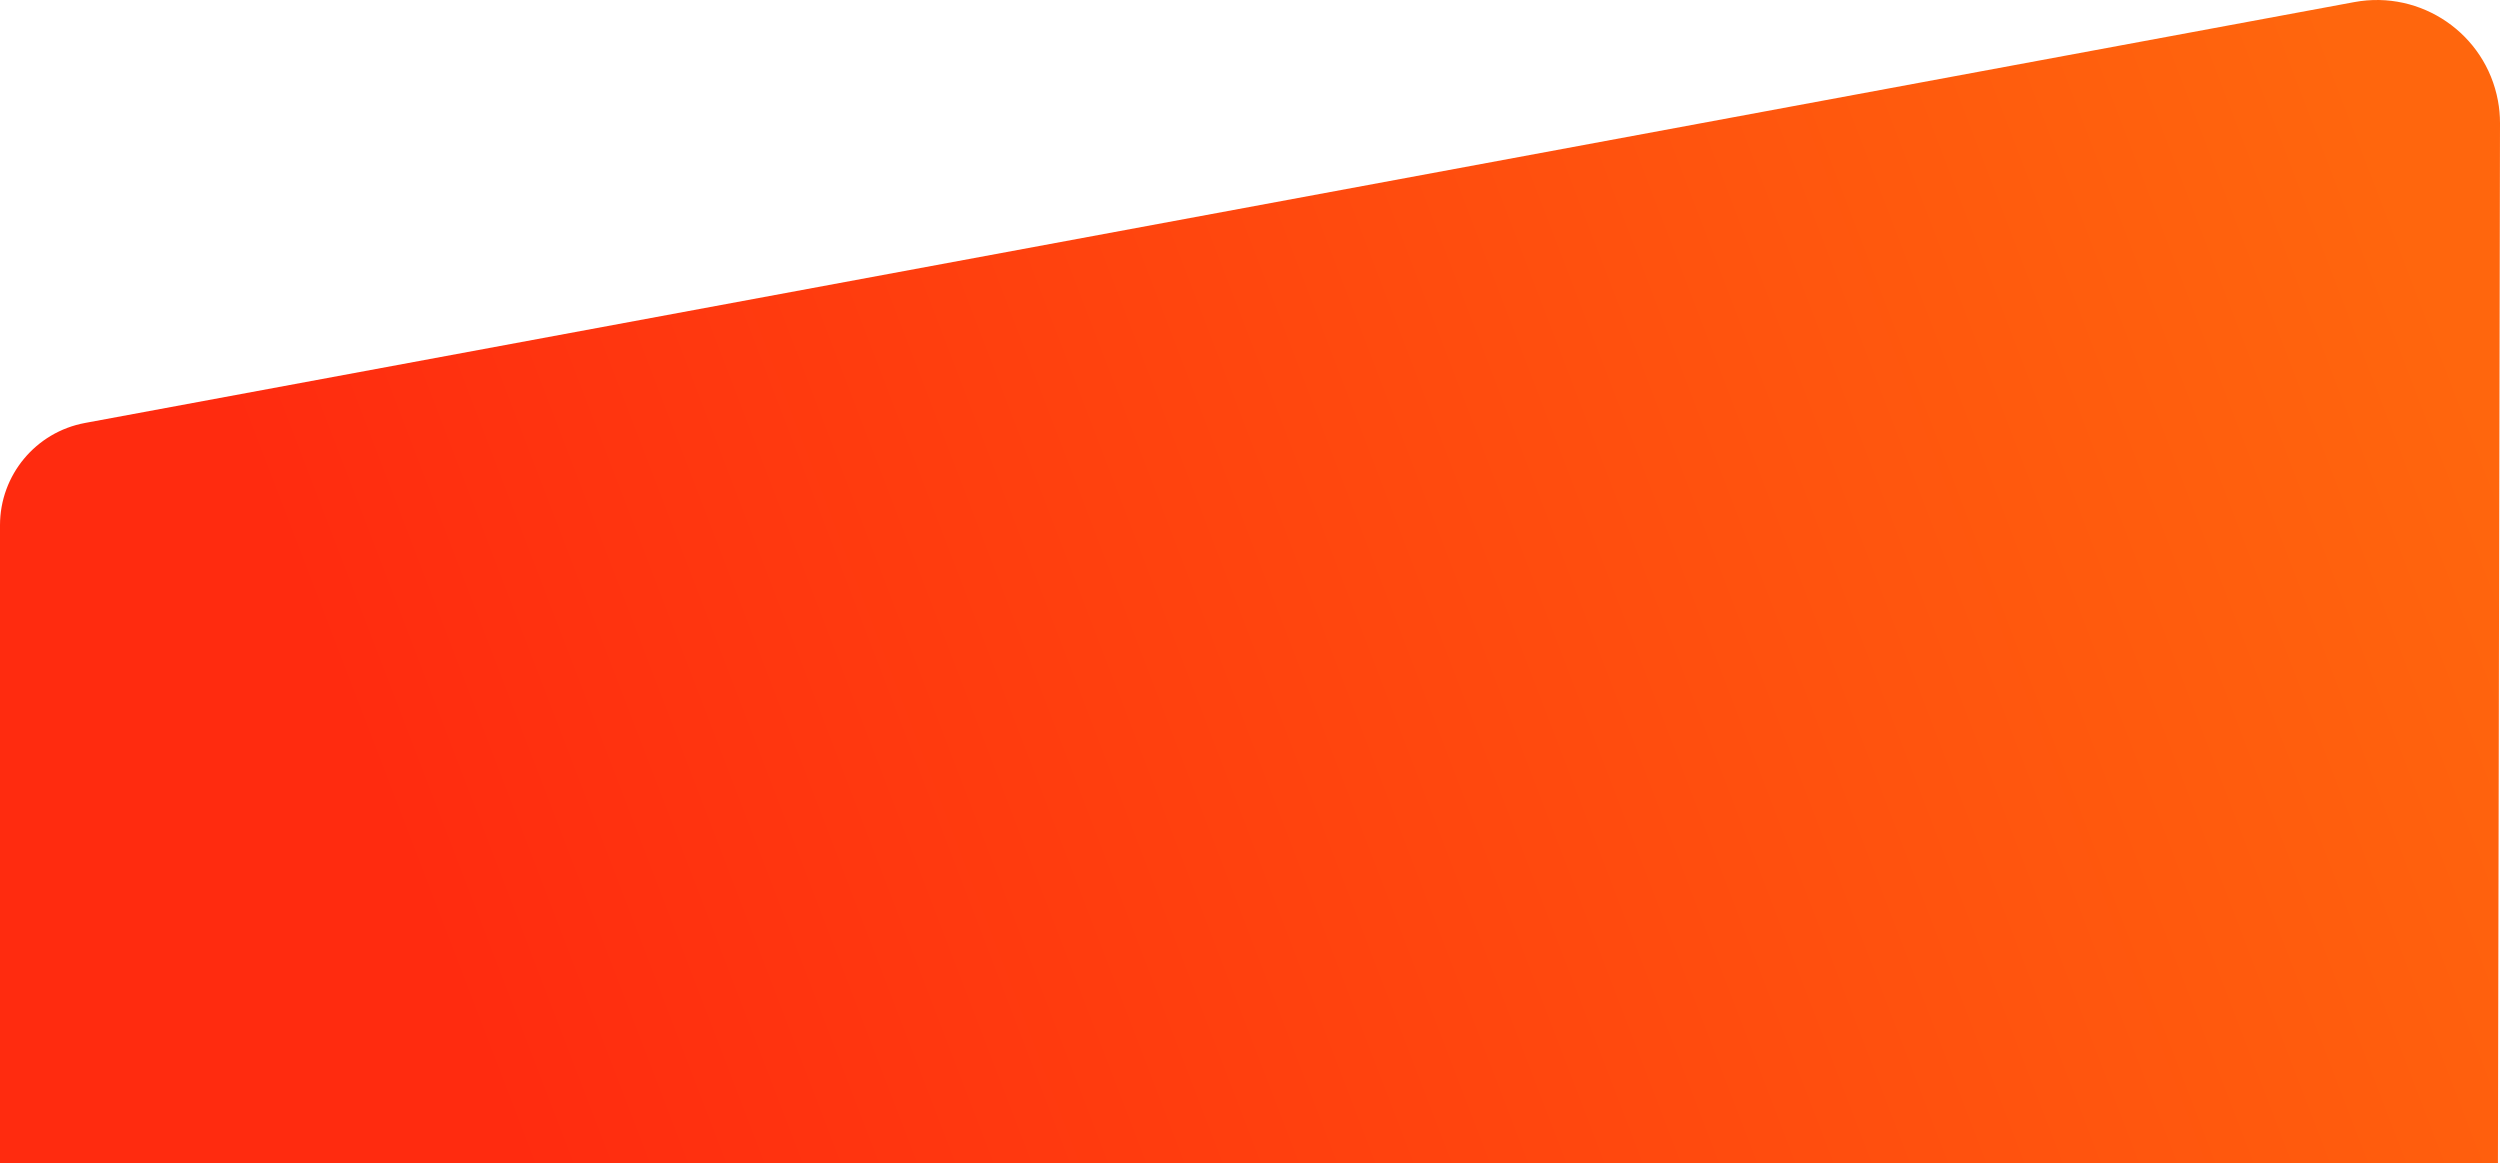 <?xml version="1.0" encoding="UTF-8"?>
<svg width="1442px" height="671px" viewBox="0 0 1442 671" version="1.1" xmlns="http://www.w3.org/2000/svg" xmlns:xlink="http://www.w3.org/1999/xlink">
    <!-- Generator: Sketch 60 (88103) - https://sketch.com -->
    <title>BG</title>
    <desc>Created with Sketch.</desc>
    <defs>
        <linearGradient x1="13.377%" y1="57.953%" x2="100%" y2="42.51%" id="linearGradient-1">
            <stop stop-color="#FF2B0F" offset="0%"></stop>
            <stop stop-color="#FF660D" offset="100%"></stop>
        </linearGradient>
    </defs>
    <g id="Symbols" stroke="none" stroke-width="1" fill="none" fill-rule="evenodd">
        <g id="Footer-Red" fill="url(#linearGradient-1)">
            <g id="Footer">
                <path d="M1440.807,671 L0,671 L0,302.953 C-3.54136453e-15,274.035 20.626,249.232 49.059,243.959 L1357.972,1.205 L1357.972,1.205 C1396.558,-5.951 1433.644,19.501 1440.807,58.055 C1441.601,62.329 1442,66.666 1442,71.013 L1440.807,671 Z" id="BG"></path>
            </g>
        </g>
    </g>
</svg>